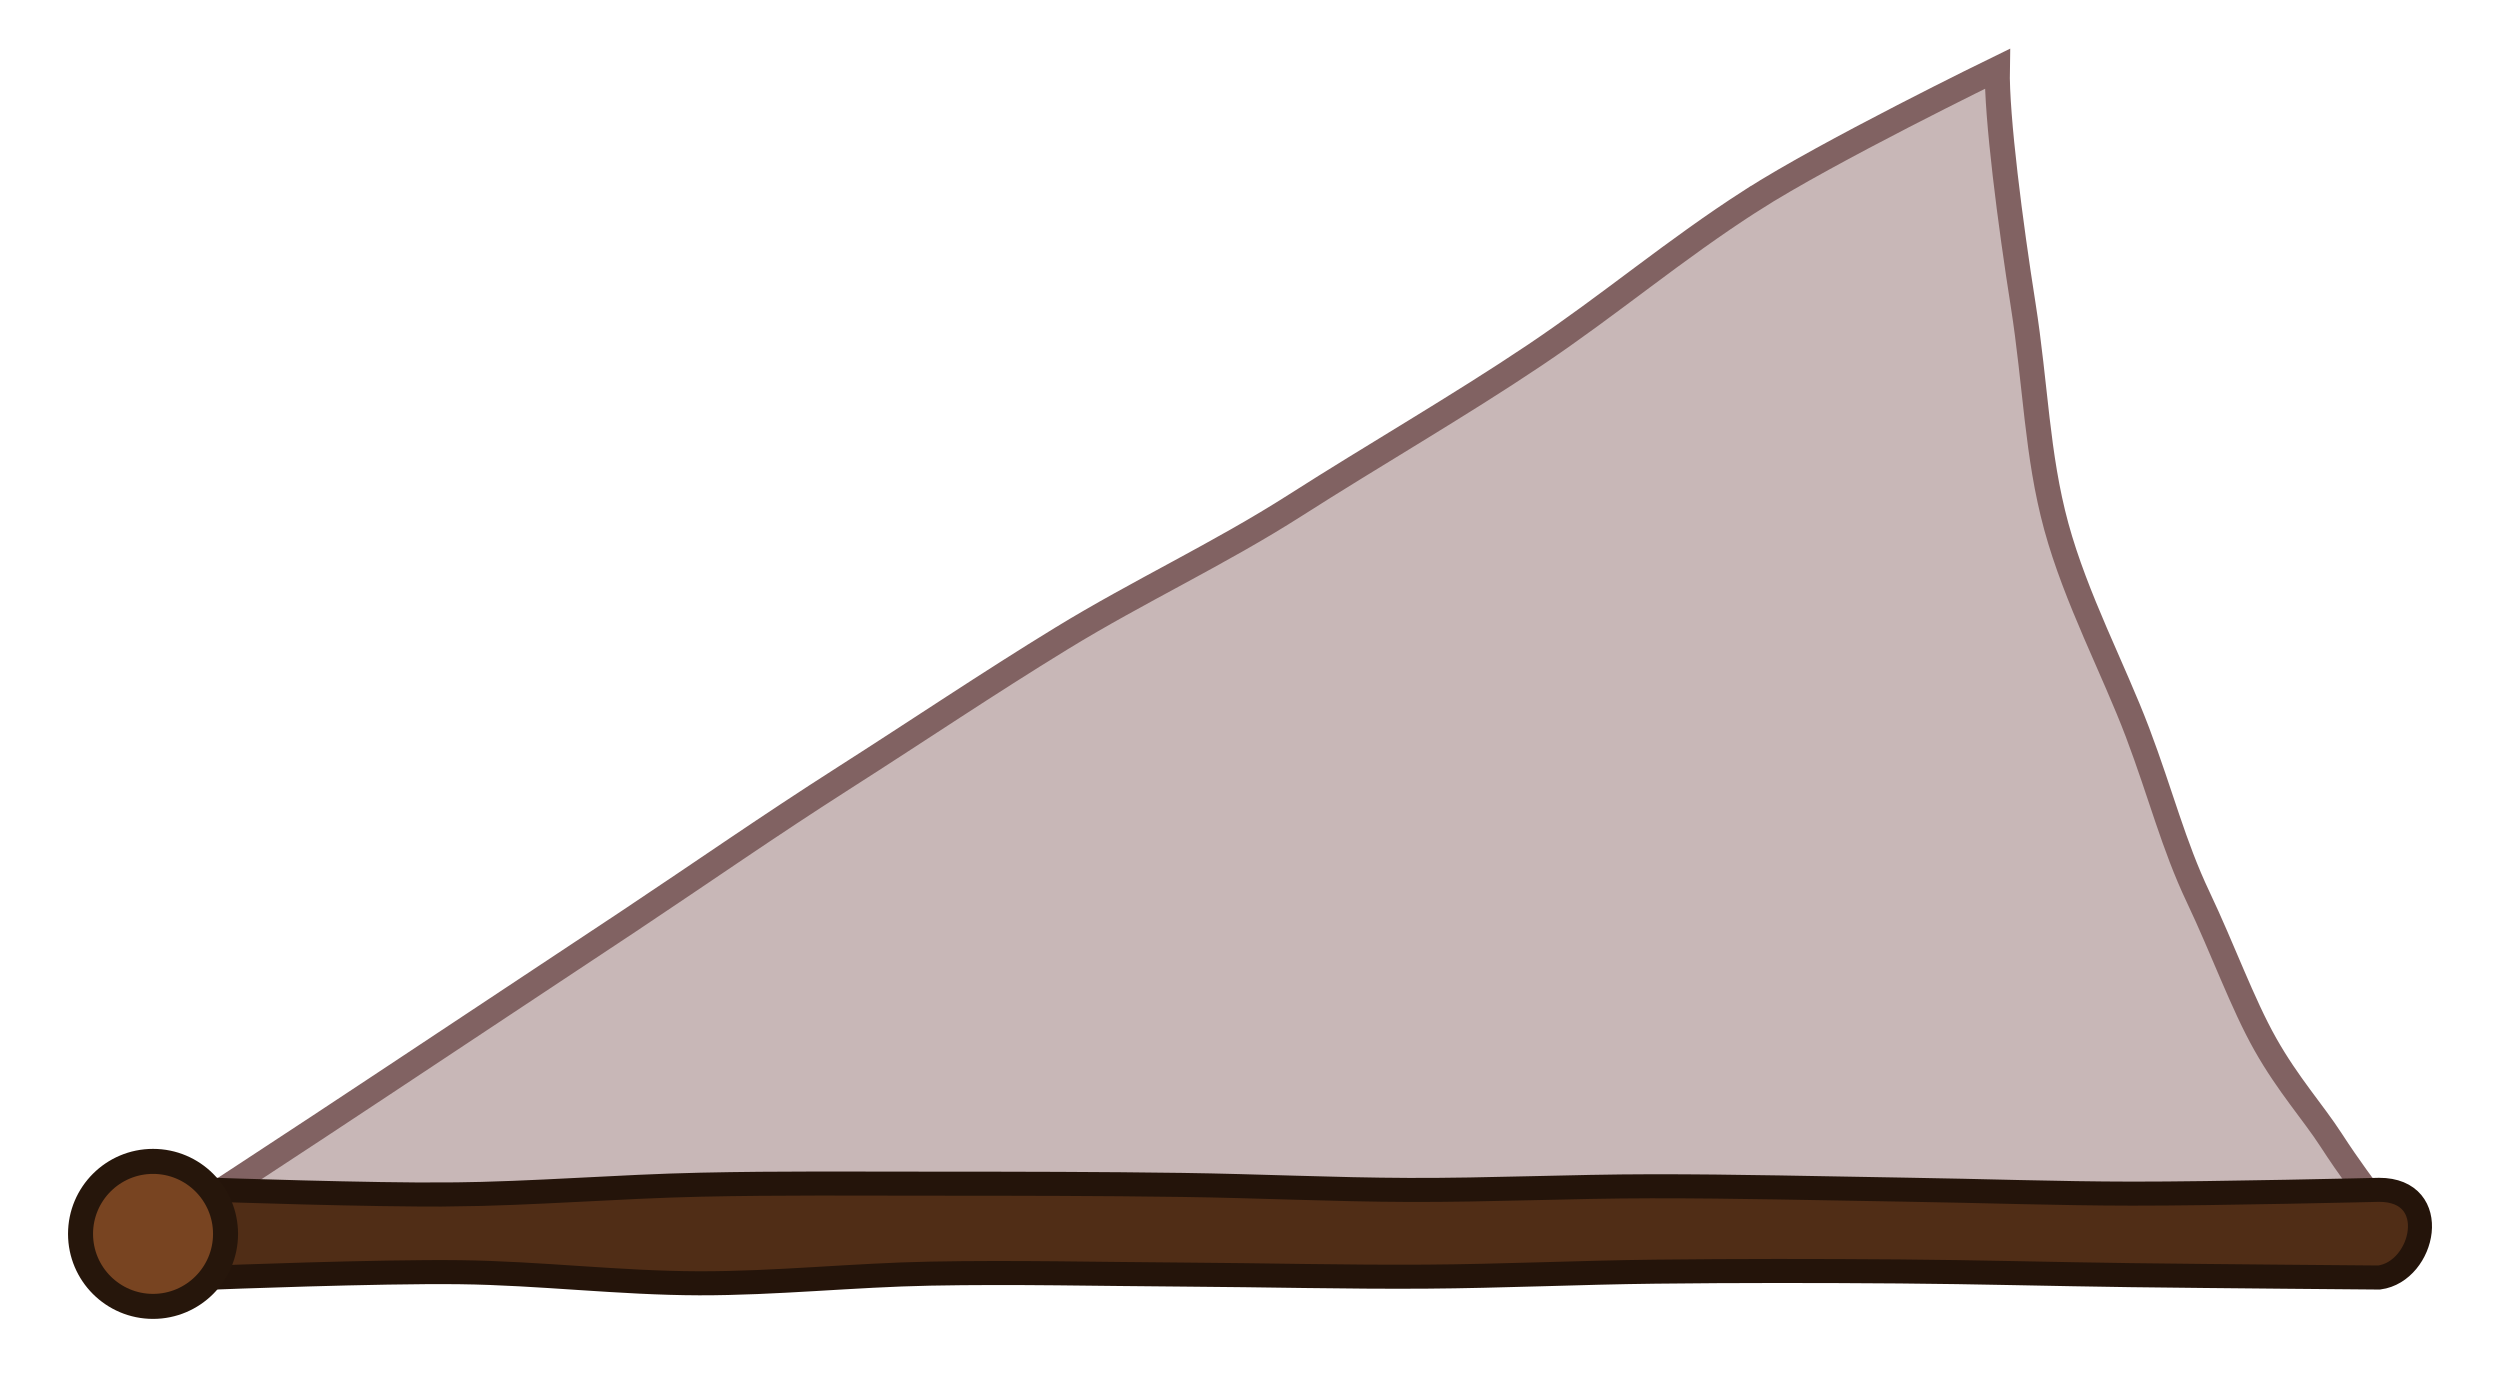 <?xml version="1.0" encoding="UTF-8" standalone="no"?>
<!-- Created with Inkscape (http://www.inkscape.org/) -->

<svg
   xmlns:dc="http://purl.org/dc/elements/1.1/"
   xmlns:cc="http://creativecommons.org/ns#"
   xmlns:rdf="http://www.w3.org/1999/02/22-rdf-syntax-ns#"
   xmlns:svg="http://www.w3.org/2000/svg"
   xmlns="http://www.w3.org/2000/svg"
   xmlns:xlink="http://www.w3.org/1999/xlink"
   xmlns:sodipodi="http://sodipodi.sourceforge.net/DTD/sodipodi-0.dtd"
   xmlns:inkscape="http://www.inkscape.org/namespaces/inkscape"
   inkscape:export-ydpi="90"
   inkscape:export-xdpi="90"
   inkscape:export-filename="/home/micha/Programmieren/git/platformer/images/windmillwing.png"
   sodipodi:docname="windmillwing.svg"
   inkscape:version="0.48.4 r9939"
   version="1.1"
   id="svg2"
   height="110"
   width="200">
  <sodipodi:namedview
     id="base"
     pagecolor="#000000"
     bordercolor="#666666"
     borderopacity="1.0"
     inkscape:pageopacity="0.0"
     inkscape:pageshadow="2"
     inkscape:zoom="2"
     inkscape:cx="61.442924"
     inkscape:cy="67.719341"
     inkscape:document-units="px"
     inkscape:current-layer="layer1"
     showgrid="true"
     inkscape:showpageshadow="true"
     inkscape:window-width="1280"
     inkscape:window-height="750"
     inkscape:window-x="0"
     inkscape:window-y="25"
     inkscape:window-maximized="1">
    <inkscape:grid
       type="xygrid"
       id="grid2985"
       empspacing="5"
       visible="true"
       enabled="true"
       snapvisiblegridlinesonly="true"
       spacingx="10px"
       spacingy="10px"
       originx="0px"
       originy="0px" />
  </sodipodi:namedview>
  <defs
     id="defs4">
    <linearGradient
       id="linearGradient3847">
      <stop
         id="stop3849"
         offset="0"
         style="stop-color:#ffff00;stop-opacity:1;" />
      <stop
         id="stop3851"
         offset="1"
         style="stop-color:#ffff00;stop-opacity:0;" />
    </linearGradient>
    <radialGradient
       gradientUnits="userSpaceOnUse"
       r="15"
       fy="25"
       fx="25"
       cy="25"
       cx="25"
       id="radialGradient3853"
       xlink:href="#linearGradient3847"
       inkscape:collect="always" />
    <radialGradient
       gradientUnits="userSpaceOnUse"
       r="15"
       fy="25"
       fx="25"
       cy="25"
       cx="25"
       id="radialGradient3853-0"
       xlink:href="#linearGradient3847-4"
       inkscape:collect="always" />
    <linearGradient
       id="linearGradient3847-4">
      <stop
         id="stop3849-1"
         offset="0"
         style="stop-color:#ffff00;stop-opacity:1;" />
      <stop
         id="stop3851-7"
         offset="1"
         style="stop-color:#ffff00;stop-opacity:0;" />
    </linearGradient>
    <radialGradient
       inkscape:collect="always"
       xlink:href="#linearGradient3847-4"
       id="radialGradient3889"
       gradientUnits="userSpaceOnUse"
       cx="25"
       cy="25"
       fx="25"
       fy="25"
       r="15" />
    <radialGradient
       inkscape:collect="always"
       xlink:href="#linearGradient3847-4-5"
       id="radialGradient3889-5"
       gradientUnits="userSpaceOnUse"
       cx="25"
       cy="25"
       fx="25"
       fy="25"
       r="15" />
    <linearGradient
       id="linearGradient3847-4-5">
      <stop
         id="stop3849-1-7"
         offset="0"
         style="stop-color:#ffff00;stop-opacity:1;" />
      <stop
         id="stop3851-7-1"
         offset="1"
         style="stop-color:#ffff00;stop-opacity:0;" />
    </linearGradient>
  </defs>
  <g
     inkscape:label="Ebene 1"
     inkscape:groupmode="layer"
     id="layer1"
     transform="translate(0,-942.362)">
    <g
       id="g3990"
       transform="translate(-12.766,13.702)">
      <path
         sodipodi:nodetypes="sssssssccssssssscs"
         transform="translate(0,802.362)"
         inkscape:connector-curvature="0"
         id="path3904"
         d="m 152.906,142.317 c -6.189,3.97 -11.247,8.287 -17.351,12.387 -6.054,4.067 -12.98,8.062 -19.125,11.99 -6.122,3.912 -12.55,6.887 -18.747,10.68 -5.857,3.585 -11.548,7.422 -17.337,11.116 -6.122,3.907 -11.242,7.488 -17.287,11.512 -6.312,4.202 -13.084,8.653 -19.396,12.855 -5.843,3.89 -18.228,11.982 -18.228,11.982 l 179.431,0.747 c 0,0 -1.177,-1.817 -2.021,-2.982 -0.843,-1.165 -2.129,-2.843 -3.583,-5.09 -1.454,-2.247 -3.444,-4.437 -5.275,-7.683 -1.831,-3.246 -3.395,-7.611 -5.37,-11.771 -1.975,-4.16 -2.963,-8.175 -4.849,-13.166 -1.886,-4.991 -4.935,-10.738 -6.499,-16.476 -1.564,-5.739 -1.645,-11.349 -2.654,-17.752 -1.009,-6.402 -2.134,-15.031 -2.061,-18.865 0,0 -13.521,6.587 -19.647,10.517 z"
         style="fill:#c8b7b7;stroke:#816262;stroke-width:2;stroke-linecap:butt;stroke-linejoin:miter;stroke-miterlimit:4;stroke-opacity:1;stroke-dasharray:none" />
      <path
         style="fill:#502d16;stroke:#24140a;stroke-width:1.923;stroke-linecap:butt;stroke-linejoin:miter;stroke-miterlimit:4;stroke-opacity:1;stroke-dasharray:none"
         d="m 48.796,1024.219 c 6.689,-0.065 13.353,-0.639 20.04,-0.784 6.289,-0.136 12.584,-0.084 18.876,-0.081 6.543,0 13.086,0.011 19.627,0.1 6.053,0.082 12.099,0.38 18.153,0.401 6.454,0.022 12.903,-0.287 19.357,-0.293 6.82,-0.01 13.637,0.168 20.455,0.273 6.011,0.092 12.02,0.31 18.032,0.316 6.588,0.01 19.761,-0.305 19.761,-0.305 5.049,0 3.606,6.535 0,7.016 0,0 -13.236,-0.105 -19.854,-0.19 -6.177,-0.079 -12.351,-0.251 -18.529,-0.297 -6.504,-0.049 -13.01,-0.056 -19.514,0.018 -6.125,0.069 -12.244,0.358 -18.369,0.398 -6.436,0.042 -12.872,-0.124 -19.308,-0.164 -6.781,-0.041 -13.564,-0.206 -20.343,-0.077 -6.167,0.117 -12.309,0.786 -18.478,0.773 -6.392,-0.014 -12.746,-0.809 -19.136,-0.887 C 43.042,1030.354 30,1030.861 30,1030.861 l 0,-7.016 c 0,0 12.529,0.434 18.796,0.373 z"
         id="path3862"
         inkscape:connector-curvature="0"
         sodipodi:nodetypes="ssssssssccssssssssccs" />
      <path
         sodipodi:type="arc"
         style="fill:#784421;stroke:#26160b;stroke-width:3.451;stroke-linecap:square;stroke-linejoin:miter;stroke-miterlimit:4;stroke-opacity:1;stroke-dasharray:none;stroke-dashoffset:0"
         id="path3090"
         sodipodi:cx="20"
         sodipodi:cy="20"
         sodipodi:rx="10"
         sodipodi:ry="10"
         d="m 30,20 c 0,5.523 -4.477,10 -10,10 -5.523,0 -10,-4.477 -10,-10 0,-5.523 4.477,-10 10,-10 5.523,0 10,4.477 10,10 z"
         transform="matrix(0.58,0,0,0.58,13.409,1015.771)" />
    </g>
  </g>
</svg>
